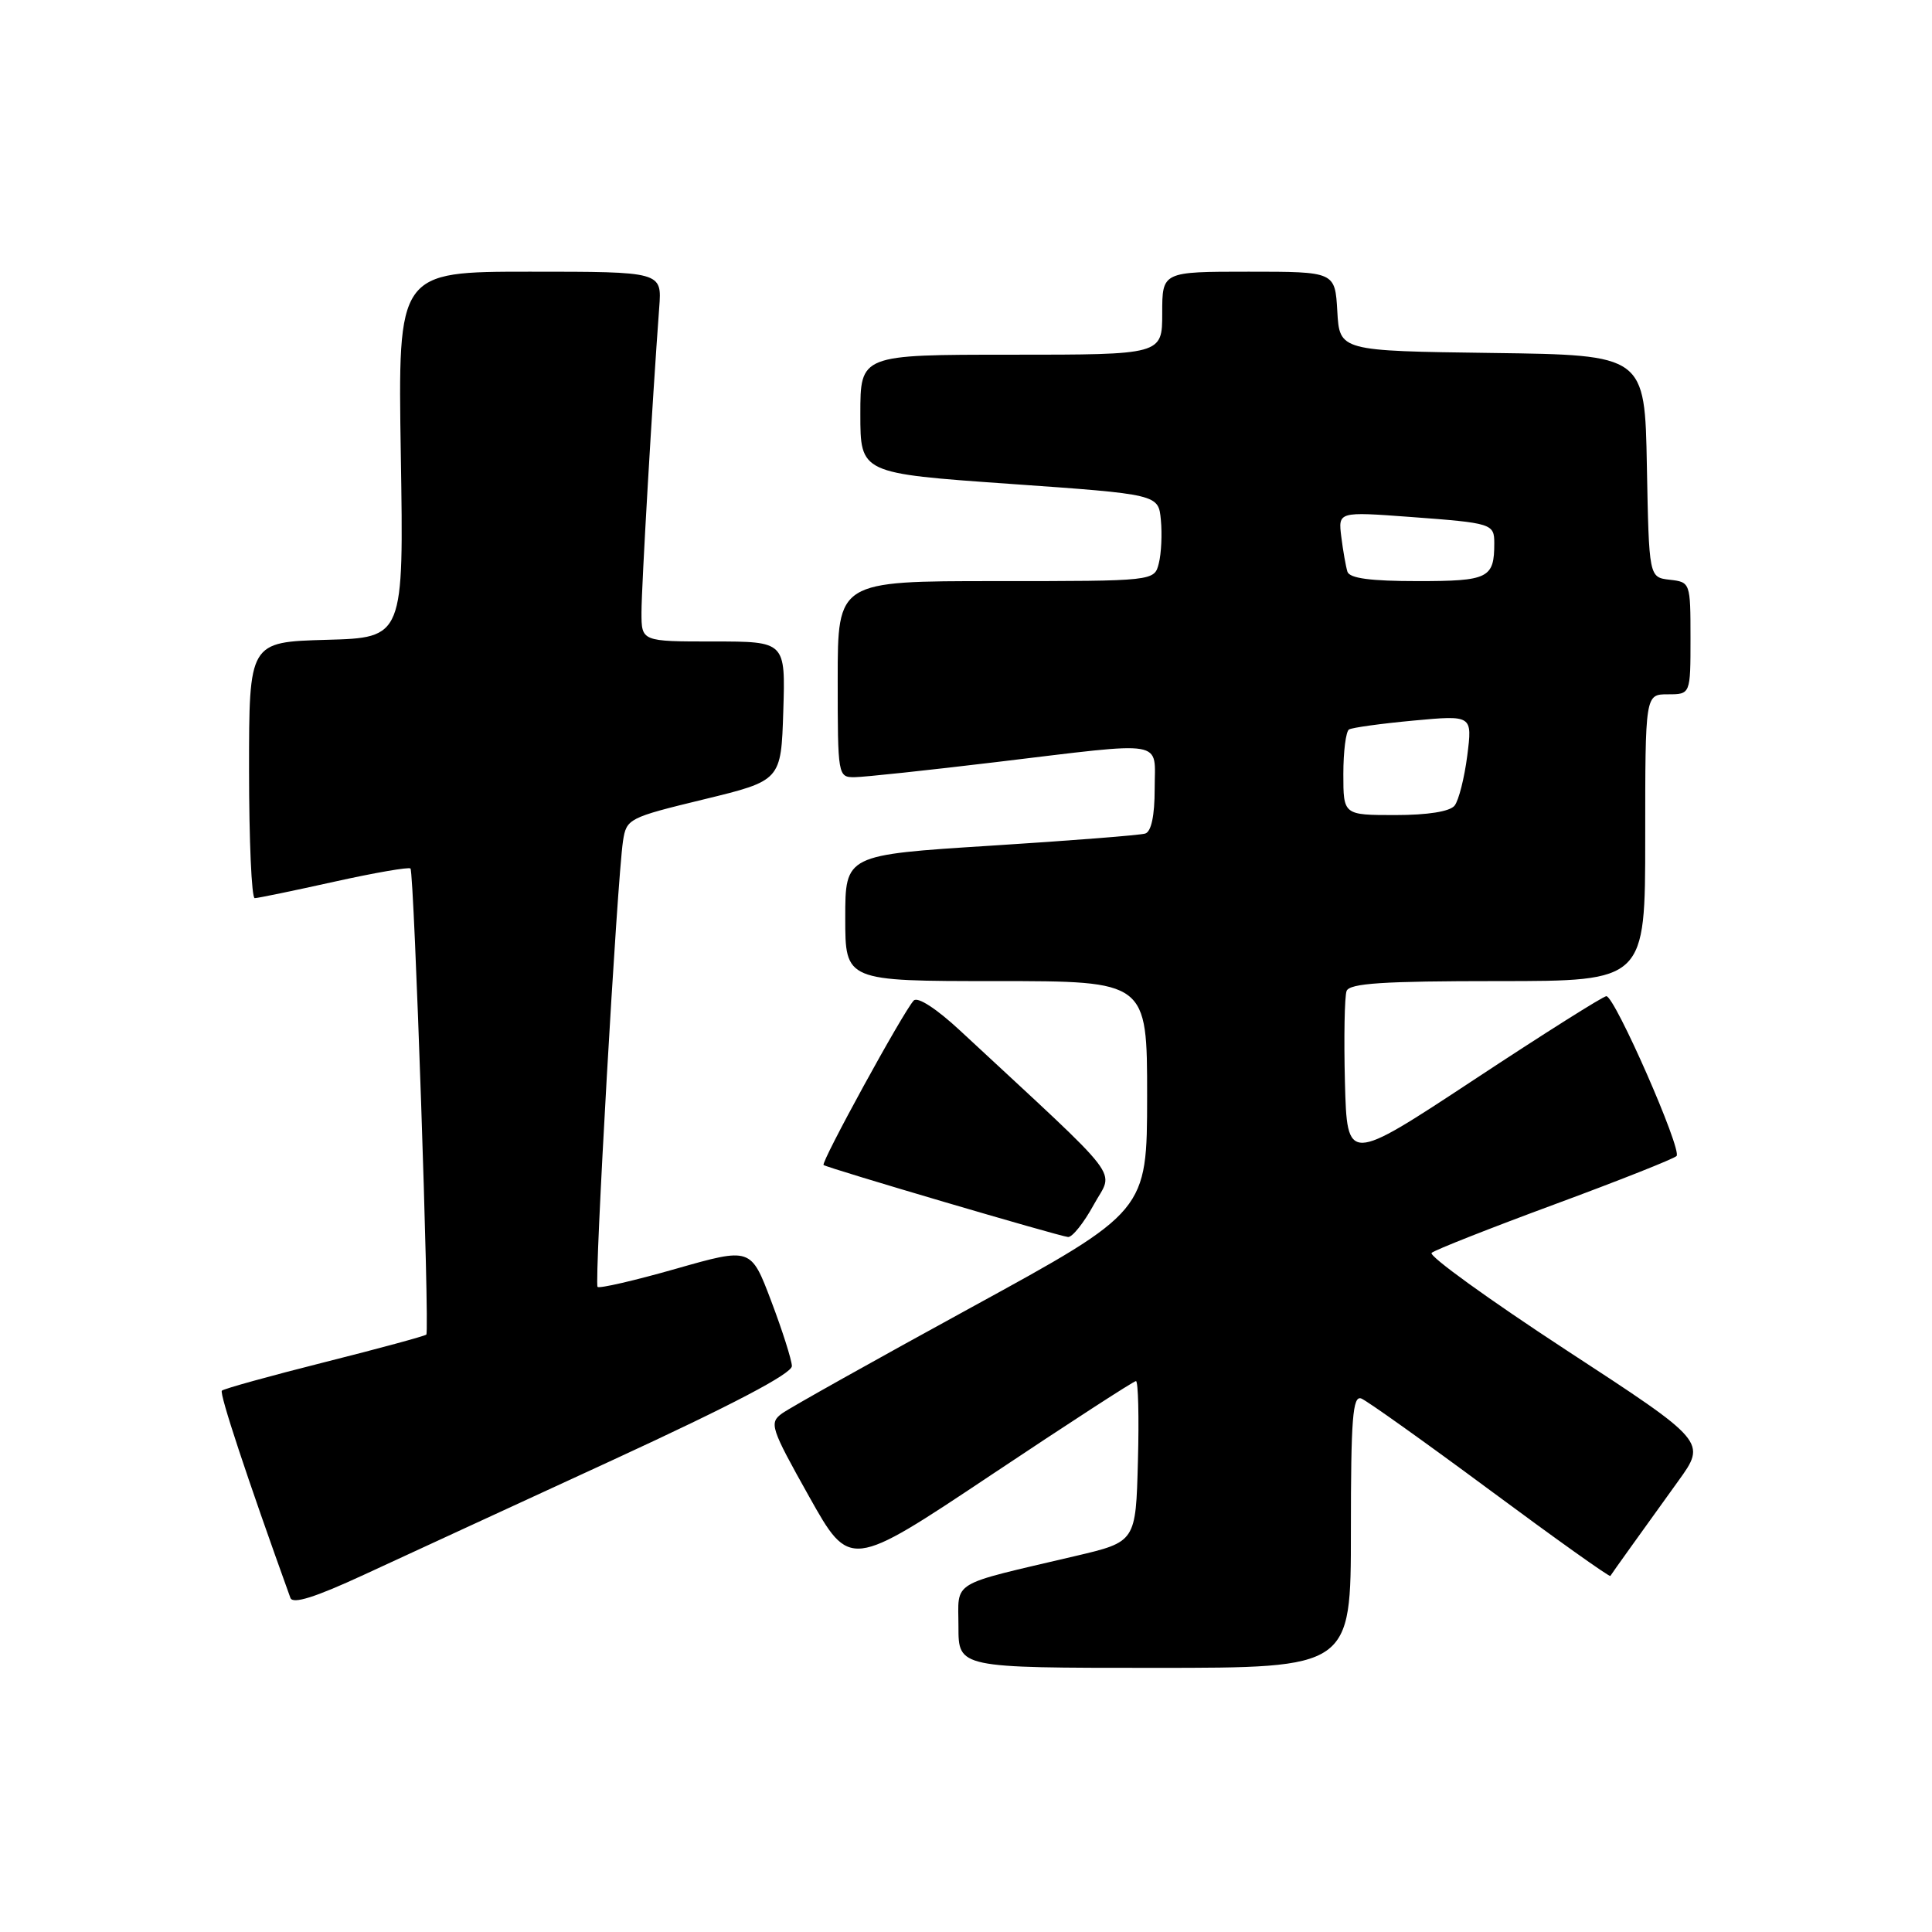 <?xml version="1.0" encoding="UTF-8" standalone="no"?>
<!DOCTYPE svg PUBLIC "-//W3C//DTD SVG 1.1//EN" "http://www.w3.org/Graphics/SVG/1.1/DTD/svg11.dtd" >
<svg xmlns="http://www.w3.org/2000/svg" xmlns:xlink="http://www.w3.org/1999/xlink" version="1.1" viewBox="0 0 256 256">
 <g >
 <path fill="currentColor"
d=" M 179.00 202.89 C 179.00 187.92 179.24 184.88 180.38 185.31 C 181.14 185.61 188.83 191.09 197.47 197.49 C 206.12 203.90 213.28 209.00 213.38 208.82 C 213.63 208.41 217.50 203.02 222.36 196.27 C 226.14 191.04 226.14 191.04 207.51 178.88 C 197.27 172.18 189.25 166.39 189.70 166.01 C 190.14 165.62 197.47 162.73 206.00 159.58 C 214.53 156.43 221.79 153.55 222.15 153.18 C 222.92 152.38 213.97 132.00 212.85 132.00 C 212.44 132.00 204.54 136.98 195.30 143.08 C 178.50 154.15 178.50 154.15 178.21 143.39 C 178.06 137.47 178.16 132.04 178.43 131.31 C 178.83 130.29 183.26 130.00 198.47 130.00 C 218.00 130.00 218.00 130.00 218.00 111.00 C 218.00 92.00 218.00 92.00 221.00 92.00 C 224.00 92.00 224.00 92.00 224.00 84.57 C 224.00 77.20 223.97 77.13 221.25 76.82 C 218.50 76.50 218.50 76.50 218.22 61.77 C 217.95 47.04 217.95 47.04 197.72 46.77 C 177.50 46.50 177.50 46.50 177.20 41.25 C 176.90 36.00 176.90 36.00 165.45 36.00 C 154.00 36.00 154.00 36.00 154.00 41.50 C 154.00 47.00 154.00 47.00 134.00 47.00 C 114.00 47.00 114.00 47.00 114.00 54.86 C 114.00 62.72 114.00 62.72 133.75 64.11 C 153.50 65.50 153.50 65.50 153.82 68.89 C 154.00 70.75 153.88 73.34 153.55 74.64 C 152.96 77.00 152.96 77.00 131.98 77.00 C 111.00 77.00 111.00 77.00 111.00 90.00 C 111.00 102.82 111.03 103.00 113.25 102.98 C 114.49 102.97 122.92 102.07 132.00 100.98 C 154.89 98.24 153.00 97.92 153.00 104.53 C 153.00 108.08 152.55 110.20 151.75 110.45 C 151.06 110.67 141.84 111.39 131.25 112.06 C 112.00 113.28 112.00 113.28 112.00 121.64 C 112.00 130.00 112.00 130.00 132.00 130.00 C 152.00 130.00 152.00 130.00 152.00 145.25 C 151.99 160.50 151.99 160.50 128.72 173.23 C 115.92 180.23 104.62 186.56 103.62 187.29 C 101.90 188.55 102.10 189.18 107.20 198.28 C 112.61 207.93 112.61 207.93 131.29 195.47 C 141.57 188.61 150.22 183.00 150.52 183.00 C 150.82 183.00 150.94 187.79 150.78 193.65 C 150.50 204.30 150.50 204.30 142.50 206.18 C 125.62 210.15 127.00 209.32 127.00 215.54 C 127.00 221.00 127.00 221.00 153.00 221.00 C 179.00 221.00 179.00 221.00 179.00 202.89 Z  M 81.24 193.44 C 97.07 186.14 104.96 182.00 104.93 181.00 C 104.90 180.18 103.67 176.30 102.19 172.40 C 99.50 165.29 99.50 165.29 89.56 168.12 C 84.09 169.68 79.42 170.76 79.18 170.52 C 78.72 170.05 81.77 116.63 82.55 111.45 C 83.00 108.48 83.29 108.34 93.26 105.92 C 103.50 103.43 103.50 103.43 103.79 94.22 C 104.08 85.00 104.08 85.00 94.54 85.00 C 85.00 85.00 85.00 85.00 85.00 81.16 C 85.00 77.71 86.44 53.03 87.35 40.75 C 87.71 36.00 87.71 36.00 70.21 36.00 C 52.72 36.00 52.72 36.00 53.11 60.25 C 53.50 84.50 53.50 84.50 43.25 84.78 C 33.00 85.07 33.00 85.07 33.00 102.03 C 33.00 111.37 33.34 119.00 33.75 119.01 C 34.16 119.01 38.89 118.03 44.25 116.84 C 49.61 115.65 54.18 114.86 54.39 115.08 C 54.88 115.61 56.95 176.38 56.49 176.84 C 56.30 177.03 50.23 178.68 43.00 180.50 C 35.77 182.32 29.65 184.02 29.40 184.27 C 29.04 184.62 32.72 195.76 38.48 211.73 C 38.79 212.59 41.75 211.66 48.21 208.67 C 53.32 206.31 68.18 199.45 81.24 193.44 Z  M 144.93 159.63 C 147.58 154.78 149.42 157.18 127.24 136.58 C 124.09 133.65 121.59 132.03 121.07 132.58 C 119.70 134.03 108.72 154.07 109.13 154.37 C 109.67 154.78 140.32 163.80 141.52 163.91 C 142.08 163.96 143.62 162.03 144.93 159.63 Z  M 178.00 102.56 C 178.00 99.57 178.34 96.91 178.75 96.66 C 179.16 96.41 183.01 95.88 187.30 95.48 C 195.10 94.76 195.10 94.76 194.42 100.13 C 194.04 103.08 193.29 106.06 192.74 106.75 C 192.12 107.53 189.19 108.00 184.88 108.00 C 178.00 108.00 178.00 108.00 178.00 102.56 Z  M 178.54 75.75 C 178.33 75.06 177.96 72.99 177.73 71.14 C 177.31 67.79 177.31 67.79 186.91 68.50 C 197.69 69.30 198.00 69.39 198.00 71.98 C 198.00 76.62 197.23 77.00 187.86 77.00 C 181.60 77.00 178.82 76.63 178.54 75.75 Z "/>
</g>
</svg>